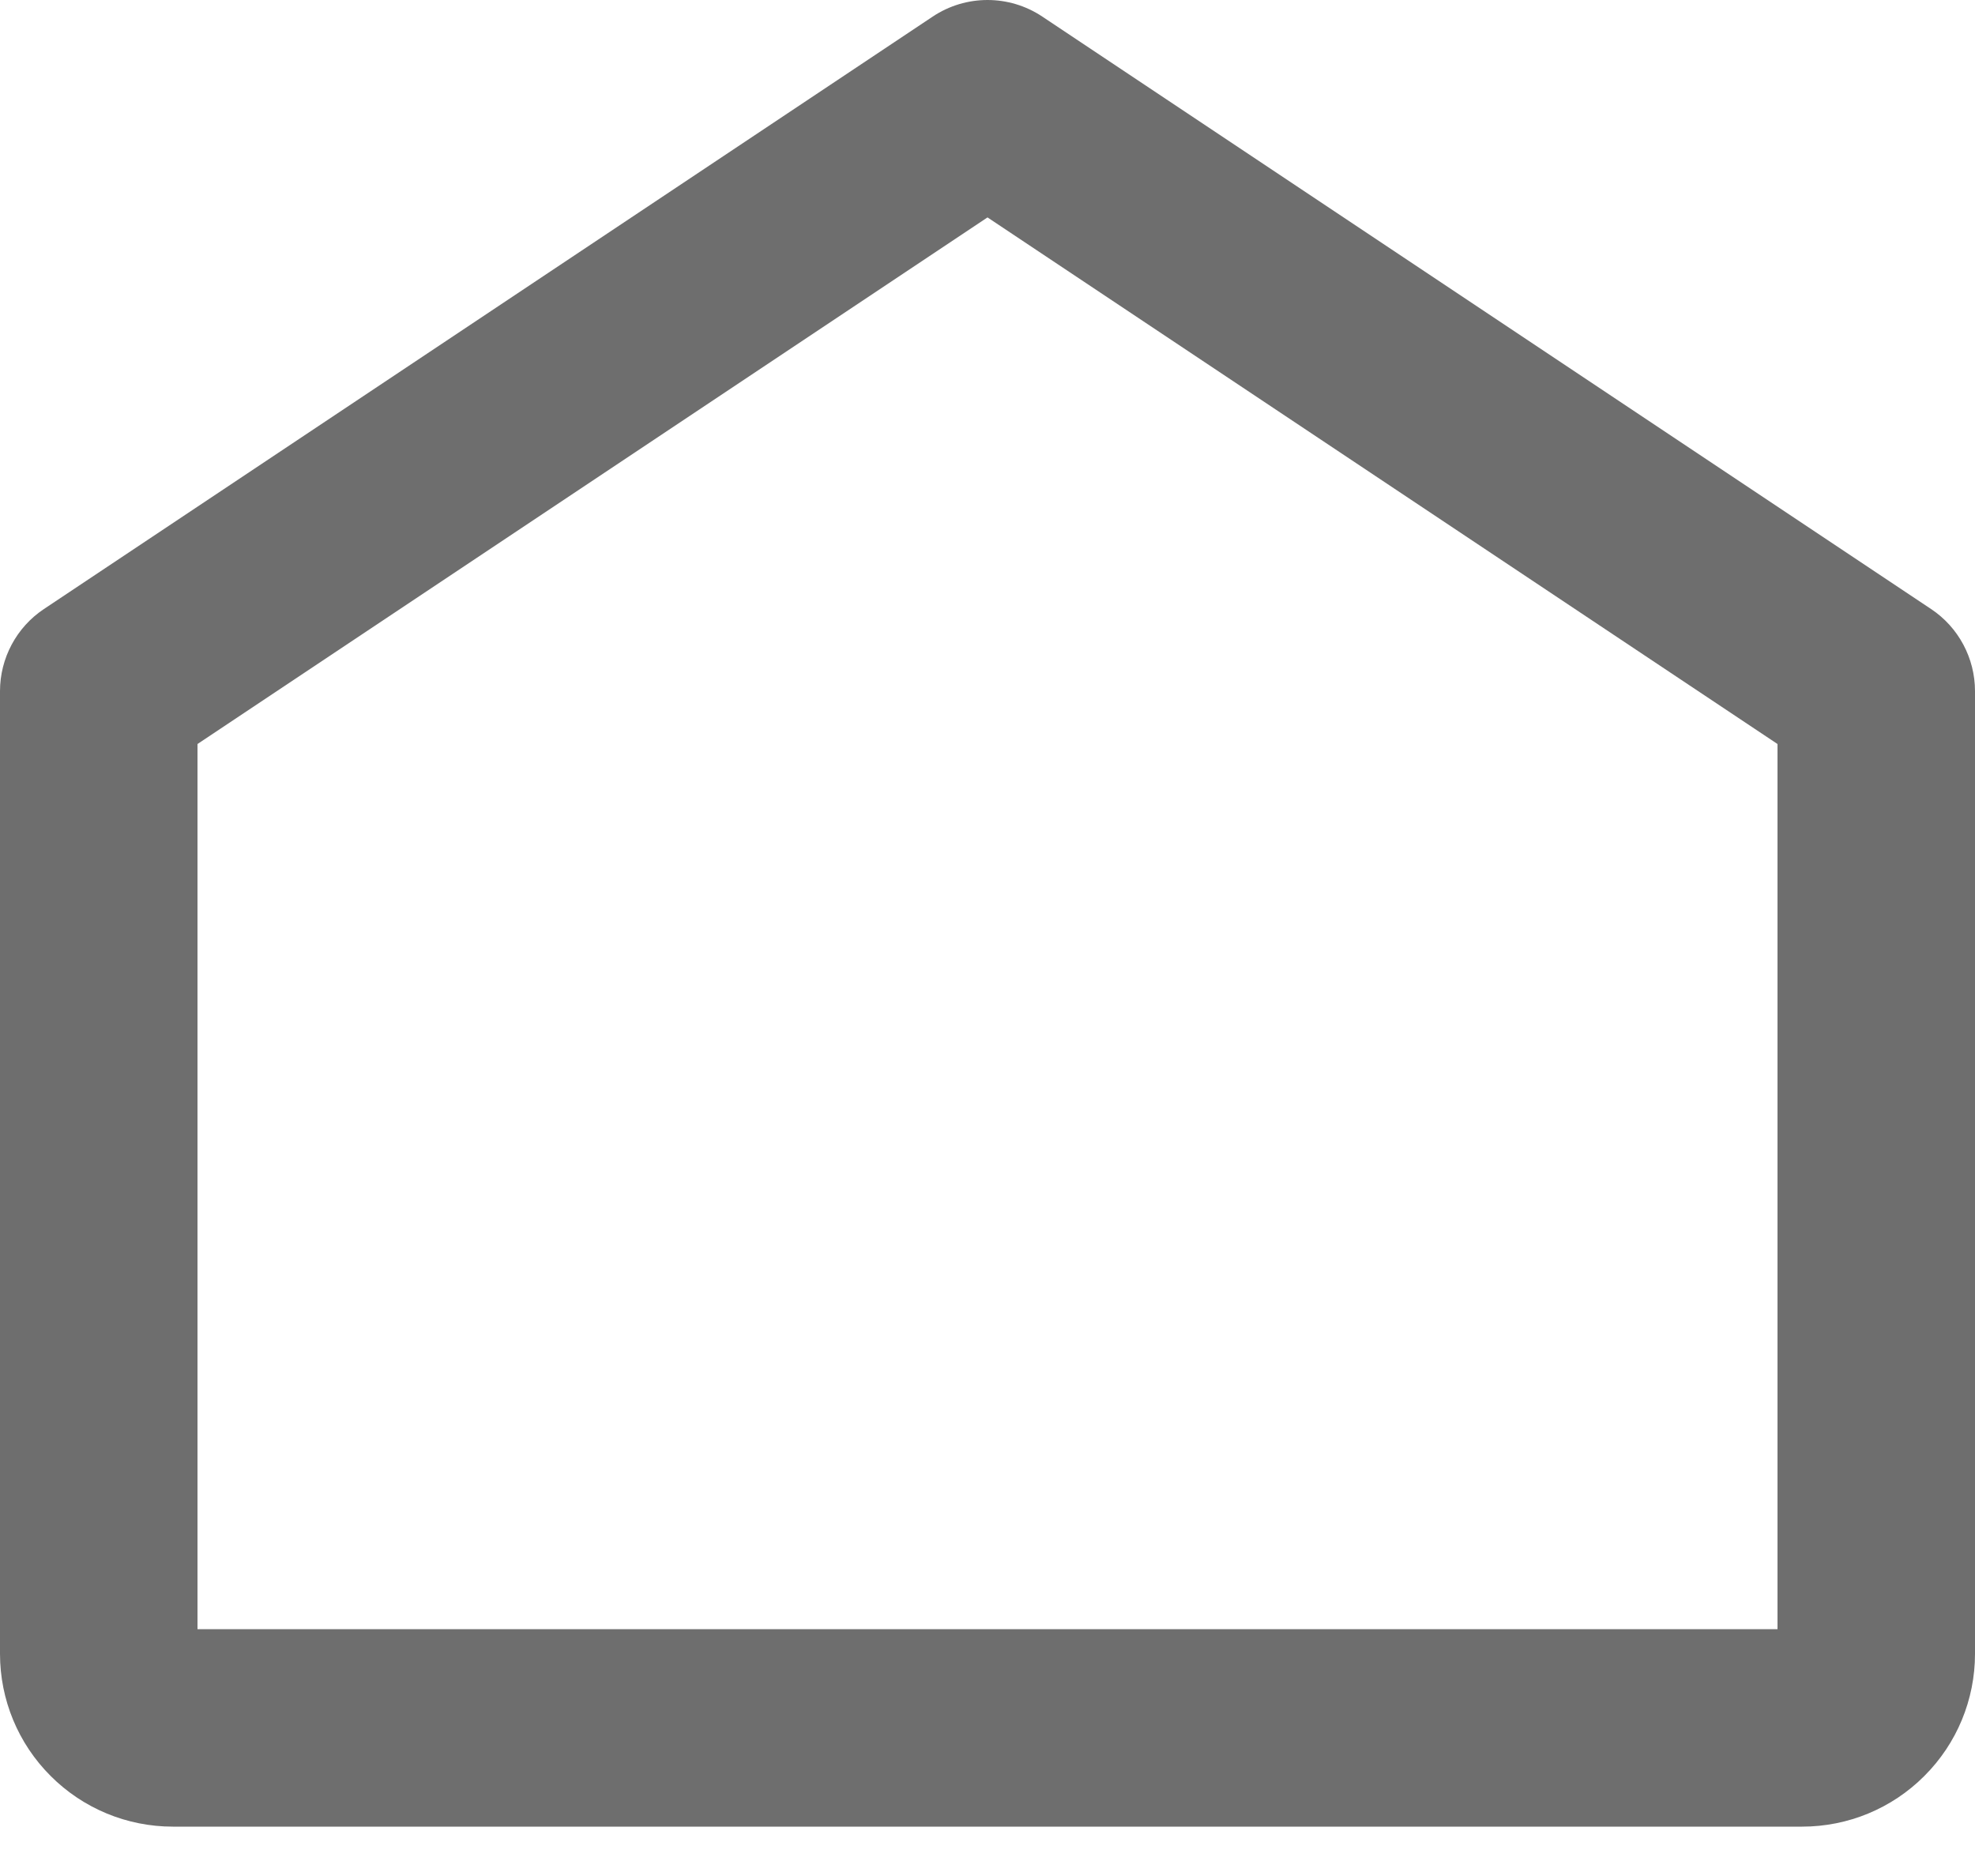 <svg width="20" height="19" viewBox="0 0 20 19" fill="none" xmlns="http://www.w3.org/2000/svg">
<path d="M1 7L0.445 6.168C0.167 6.353 0 6.666 0 7H1ZM19 7H20C20 6.666 19.833 6.353 19.555 6.168L19 7ZM10 1L10.555 0.168C10.219 -0.056 9.781 -0.056 9.445 0.168L10 1ZM0 7V16.75H2V7H0ZM0 16.75C0 17.214 0.184 17.659 0.513 17.987L1.927 16.573C1.974 16.62 2 16.684 2 16.75H0ZM0.513 17.987C0.841 18.316 1.286 18.5 1.75 18.5V16.5C1.816 16.5 1.88 16.526 1.927 16.573L0.513 17.987ZM1.75 18.5H18.25V16.5H1.75V18.5ZM18.25 18.5C18.714 18.5 19.159 18.316 19.487 17.987L18.073 16.573C18.12 16.526 18.184 16.5 18.25 16.5V18.5ZM19.487 17.987C19.816 17.659 20 17.214 20 16.75H18C18 16.684 18.026 16.62 18.073 16.573L19.487 17.987ZM20 16.75V7H18V16.75H20ZM19.555 6.168L10.555 0.168L9.445 1.832L18.445 7.832L19.555 6.168ZM9.445 0.168L0.445 6.168L1.555 7.832L10.555 1.832L9.445 0.168Z" fill="#6E6E6E"/>
</svg>
